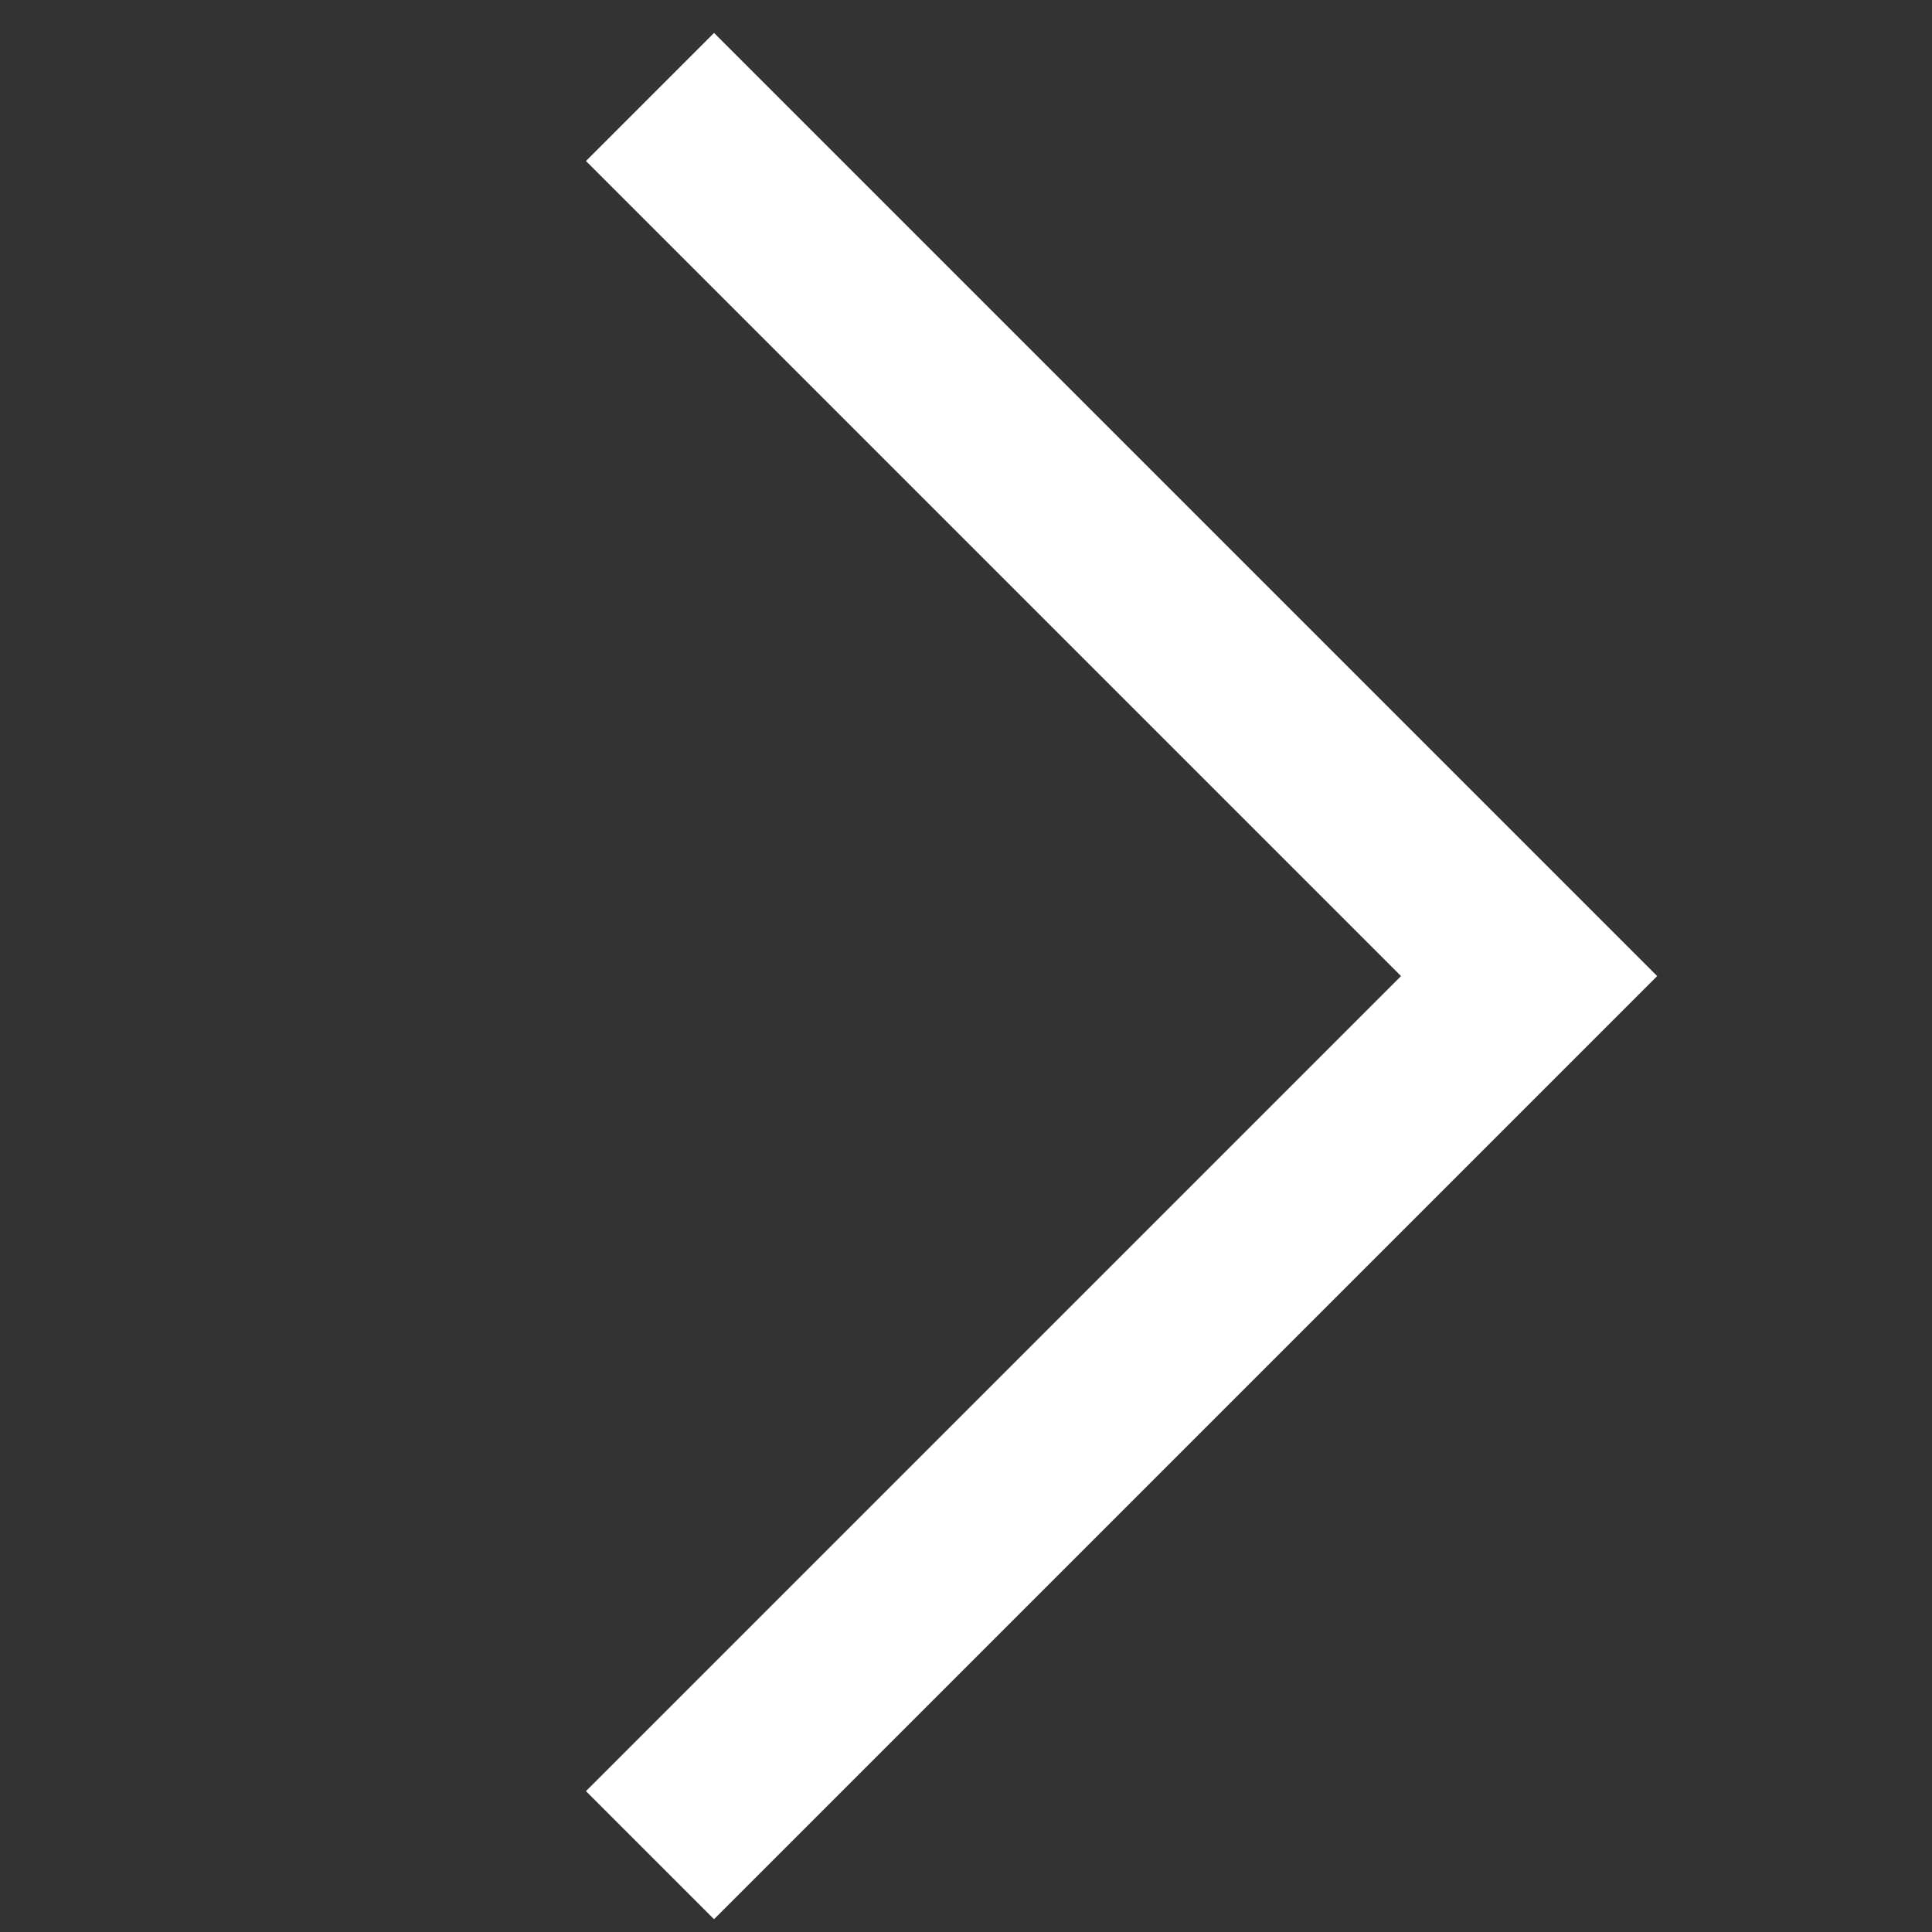 <svg width="24" height="24" viewBox="0 0 24 24" fill="none" xmlns="http://www.w3.org/2000/svg">
<rect x="0" y="0" width="24" height="24" fill="#333333" stroke="none"/>
<path d="M8.87 2L18.995 12.125L8.87 22.25" stroke="white" stroke-width="2.25" stroke-miterlimit="10" stroke-linecap="square"/>
</svg>
